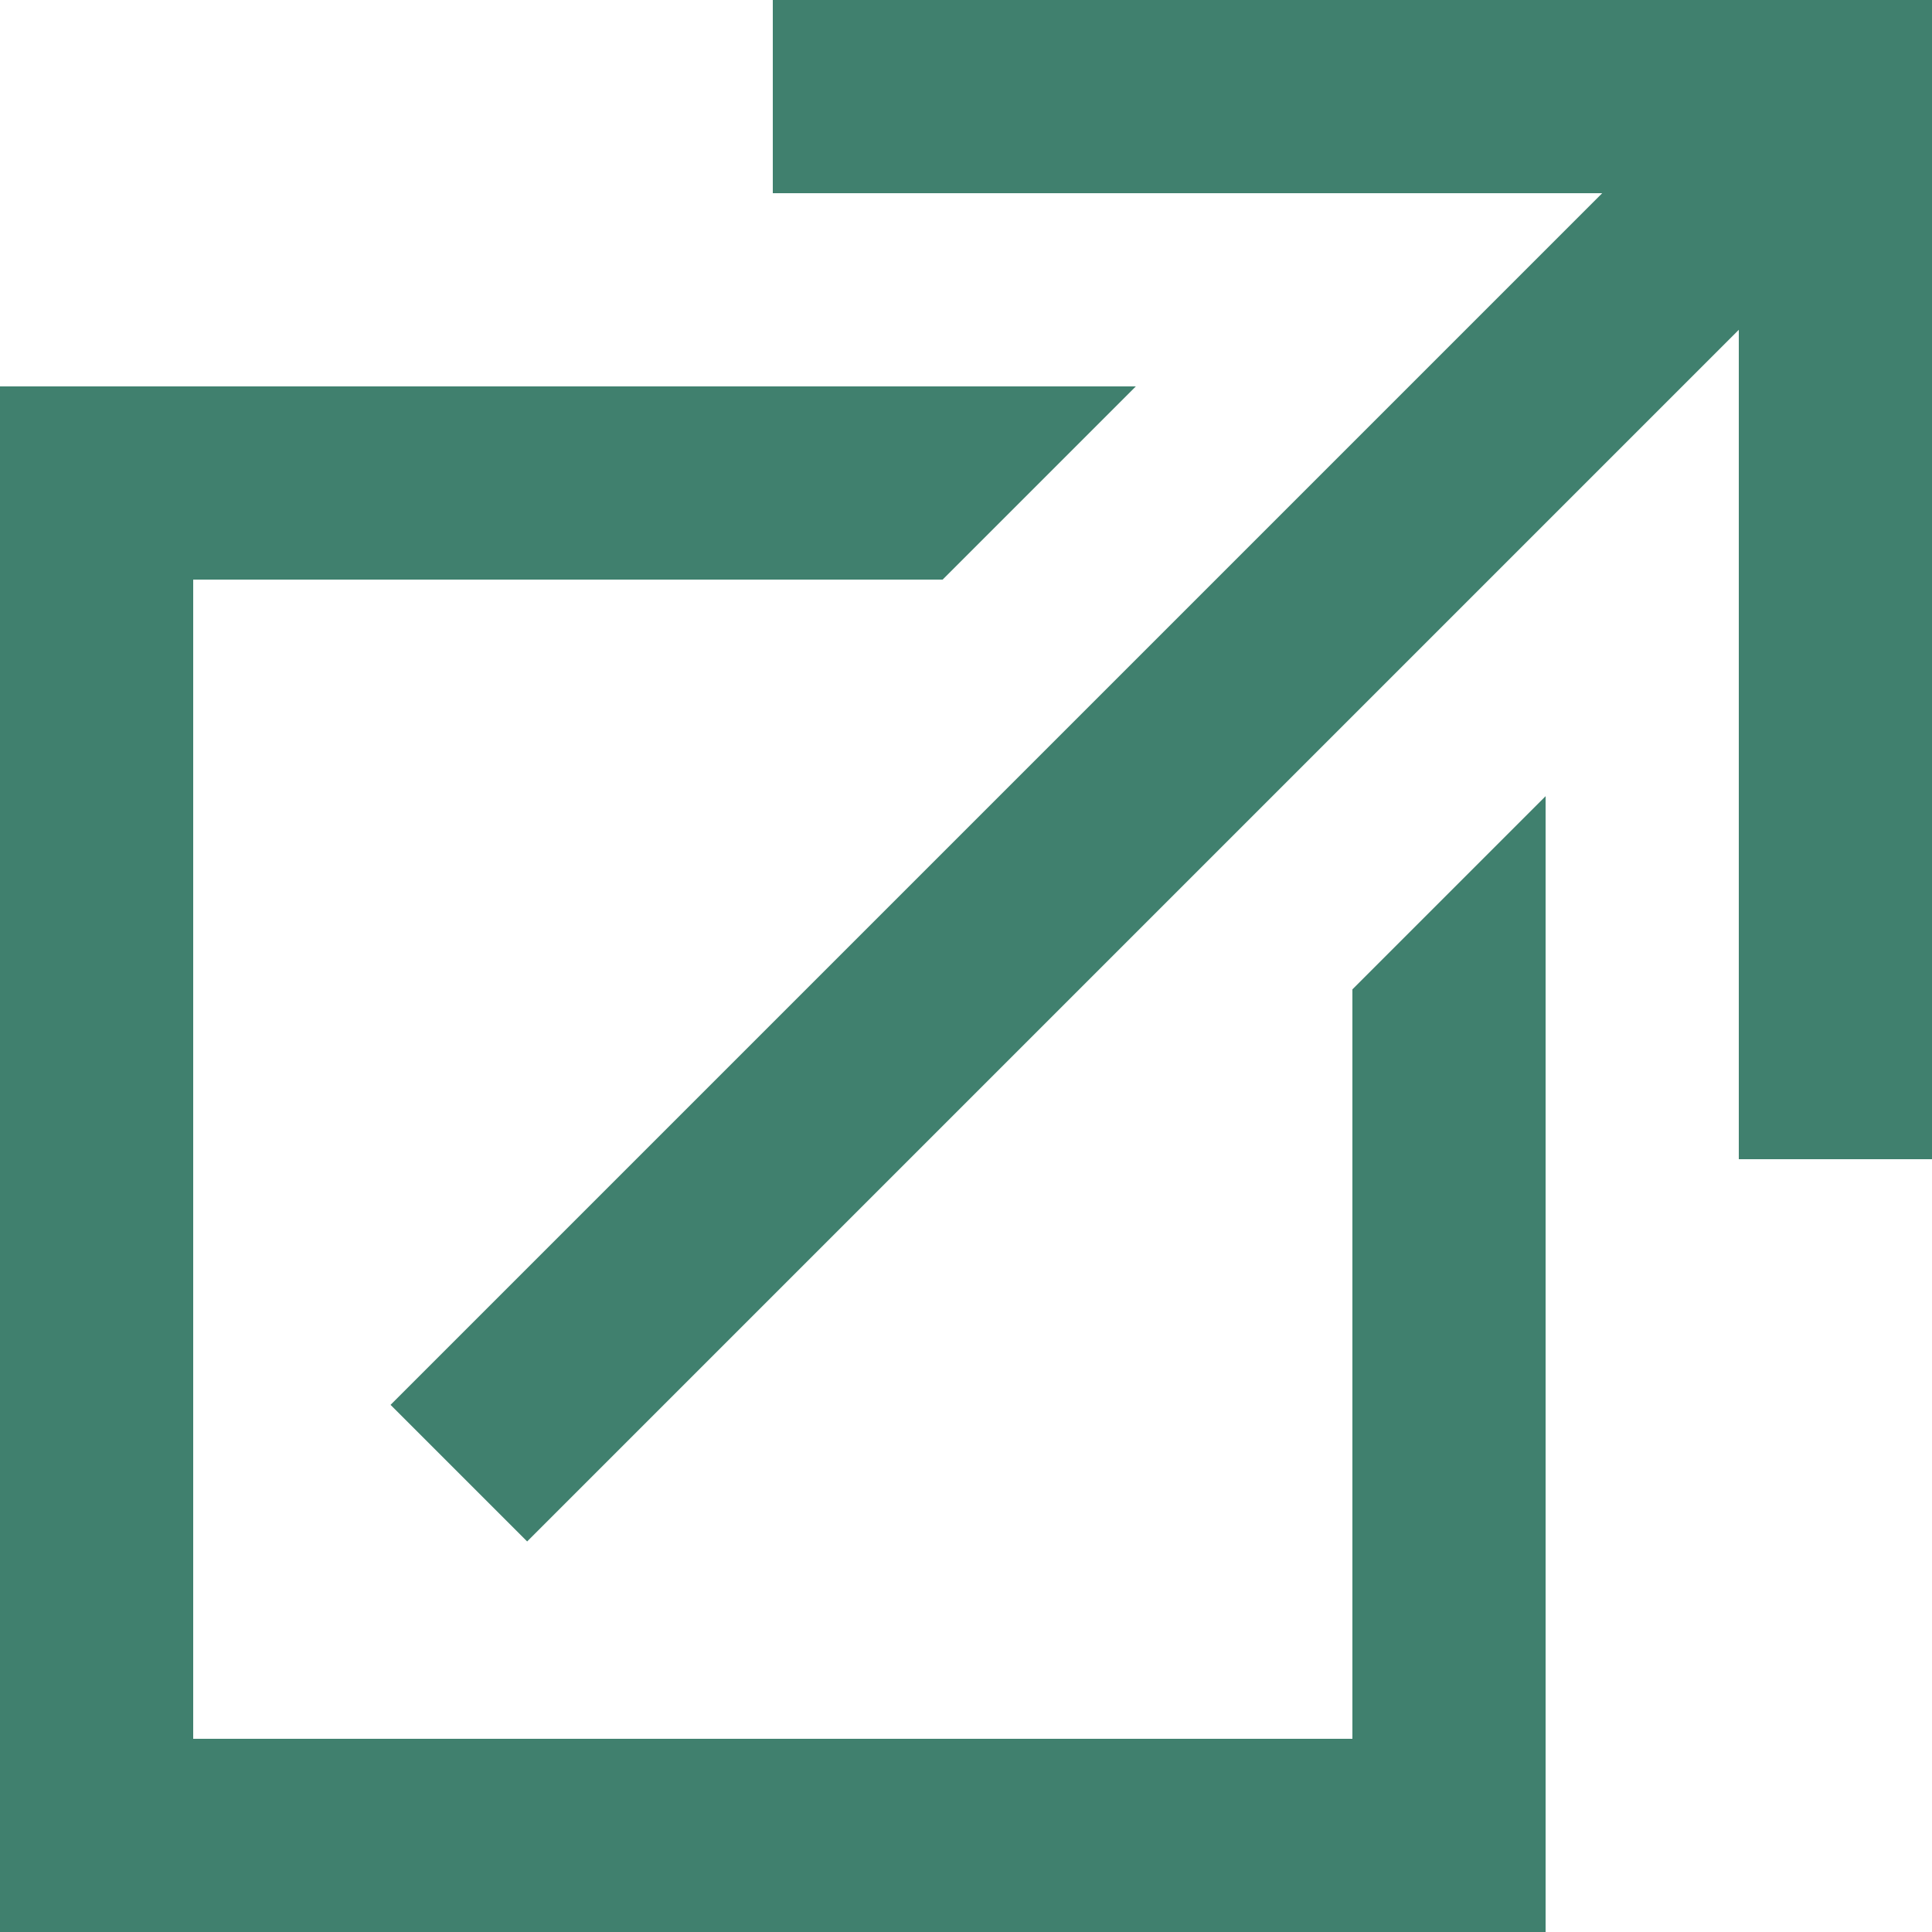 <svg xmlns="http://www.w3.org/2000/svg" width="20" height="20" viewBox="0 0 20 20"><path fill="#40806E" d="M-12-20v13h-22v-13h22zm2-7h-26v22h26v-22z"/><path fill="#40806E" d="M-18-4v2h-22v-13h3v-7h-5V0h26v-4zM8 0v2h8.586L4.043 14.543l1.414 1.414L18 3.414V12h2V0z"/><path fill="#40806E" d="M14 10.242V18H2V6h7.758l2-2H0v16h16V8.242z"/></svg>